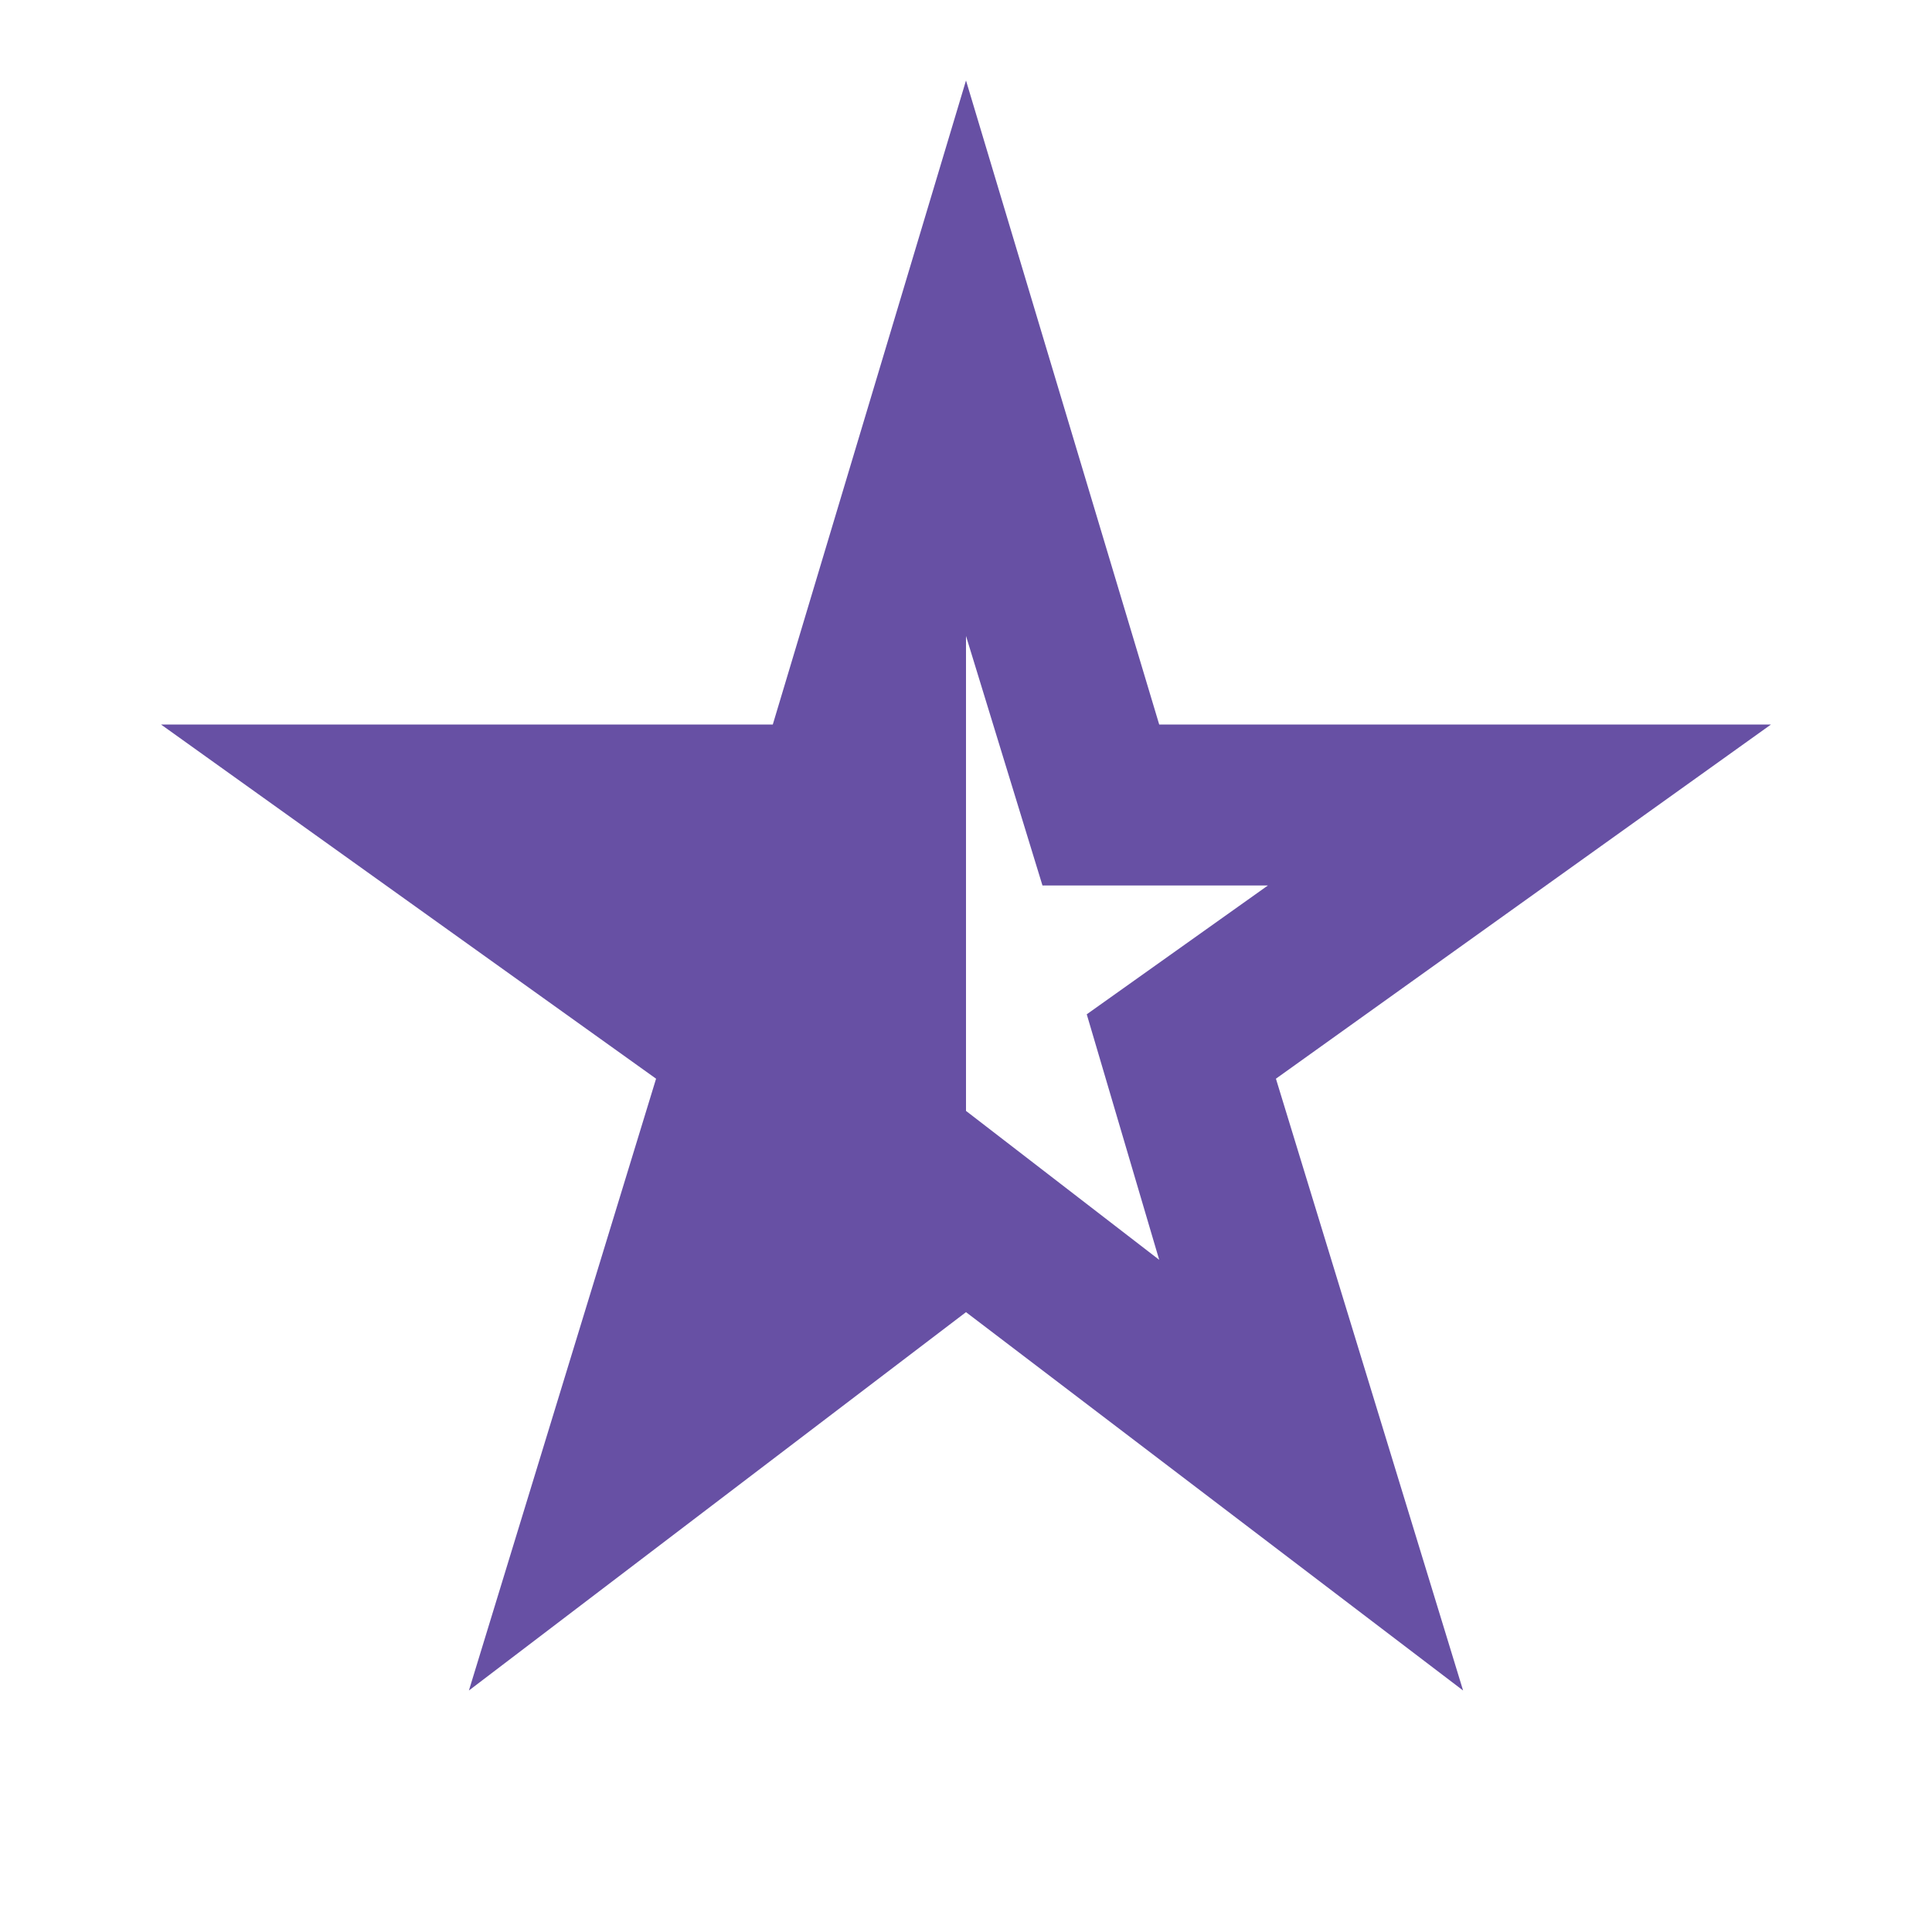 <svg width="24" height="24" viewBox="0 0 24 24" fill="none" xmlns="http://www.w3.org/2000/svg">
    <path
        d="M12 7.9V13.8L14.4 15.65L13.5 12.6L15.75 11H12.95L12 7.9ZM5.825 21L8.15 13.4L2 9H9.6L12 1L14.4 9H22L15.85 13.4L18.175 21L12 16.3L5.825 21Z"
        fill="#6750A4" />
</svg>
